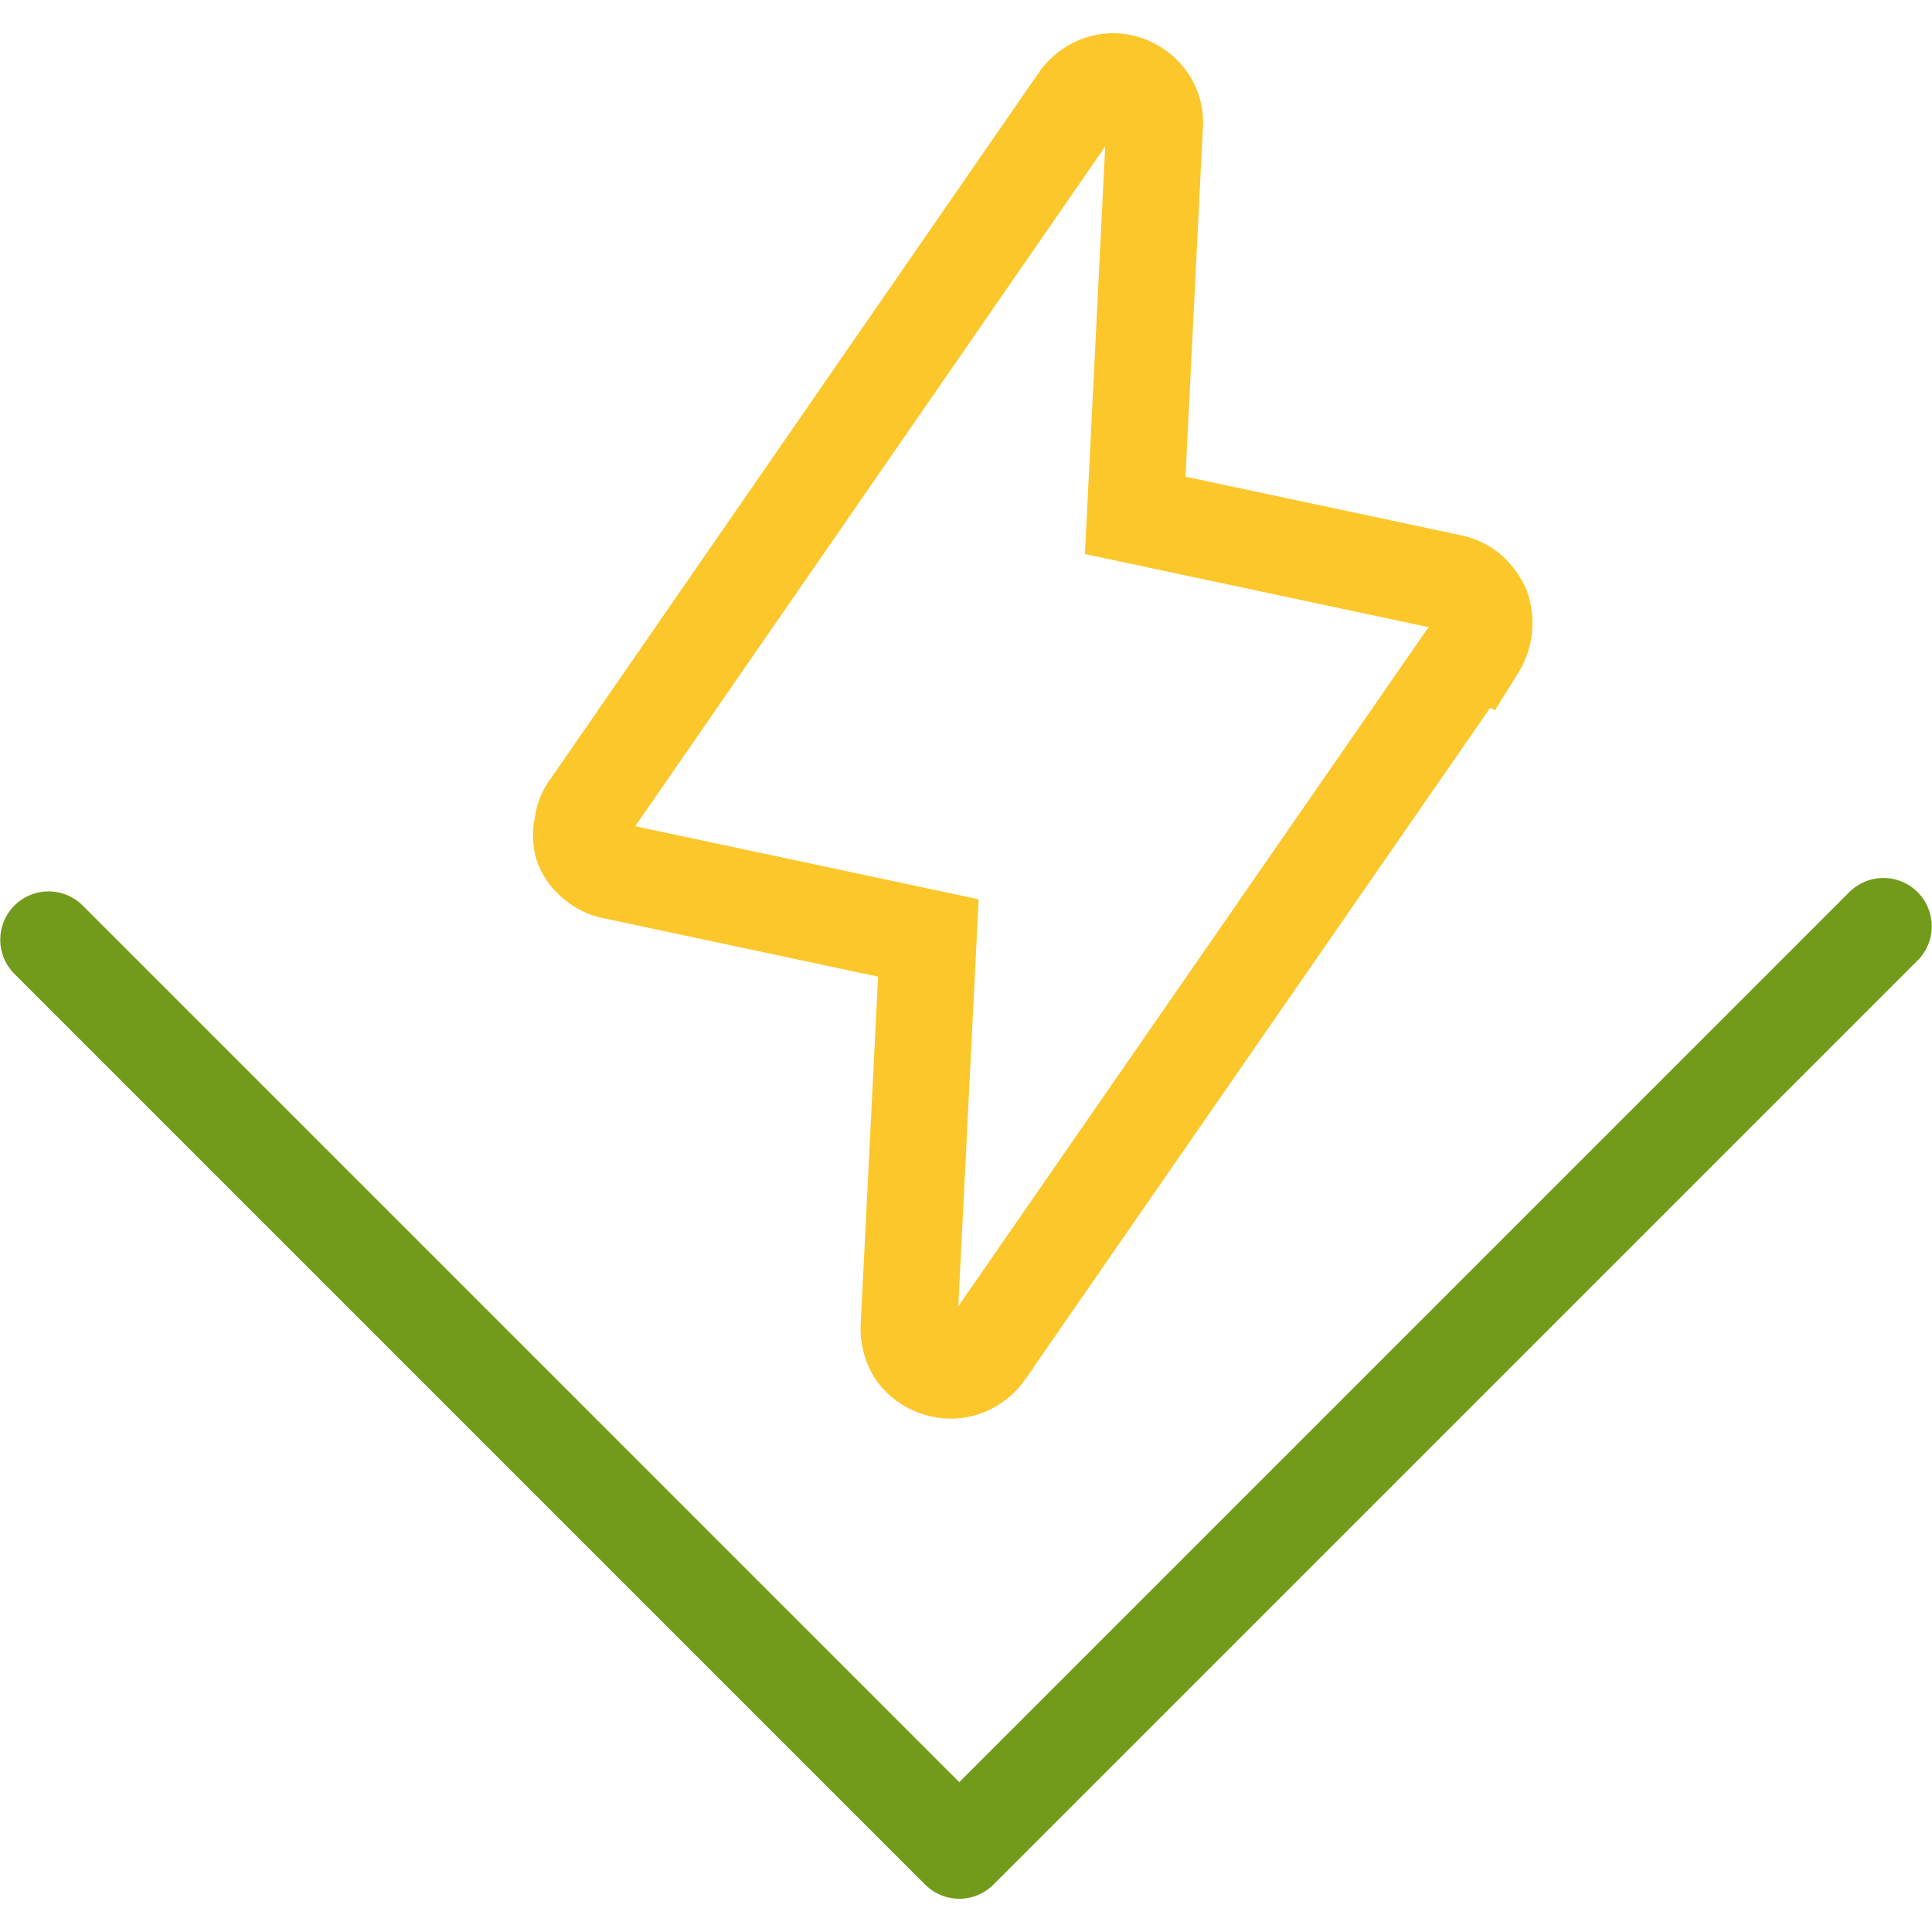 <?xml version="1.0" encoding="UTF-8" standalone="no"?>
<!-- Created with Inkscape (http://www.inkscape.org/) -->

<svg
   width="100.0px"
   height="100.0px"
   viewBox="0 0 100.0 100.0"
   version="1.1"
   id="SVGRoot"
   sodipodi:docname="vitest.svg"
   inkscape:version="1.2.1 (9c6d41e410, 2022-07-14)"
   xmlns:inkscape="http://www.inkscape.org/namespaces/inkscape"
   xmlns:sodipodi="http://sodipodi.sourceforge.net/DTD/sodipodi-0.dtd"
   xmlns="http://www.w3.org/2000/svg"
   xmlns:svg="http://www.w3.org/2000/svg">
  <sodipodi:namedview
     id="namedview32486"
     pagecolor="#181825"
     bordercolor="#000000"
     borderopacity="0.247"
     inkscape:showpageshadow="2"
     inkscape:pageopacity="0"
     inkscape:pagecheckerboard="0"
     inkscape:deskcolor="#313244"
     inkscape:document-units="px"
     showgrid="true"
     inkscape:zoom="2.9825758"
     inkscape:cx="64.373888"
     inkscape:cy="70.073659"
     inkscape:window-width="1920"
     inkscape:window-height="1017"
     inkscape:window-x="1912"
     inkscape:window-y="-8"
     inkscape:window-maximized="1"
     inkscape:current-layer="SVGRoot"
     showborder="false">
    <inkscape:grid
       type="xygrid"
       id="grid32609" />
  </sodipodi:namedview>
  <path
     fill="#fcc72b"
     d="m 76.304,33.438 -25.314,36.561 a 2.242,2.242 0 0 1 -1.082,0.812 2.126,2.126 0 0 1 -1.391,0 2.164,2.164 0 0 1 -1.121,-0.812 2.28,2.28 0 0 1 -0.348,-1.353 L 48.052,48.549 31.704,45.071 a 2.126,2.126 0 0 1 -0.928,-0.464 1.932,1.932 0 0 1 -0.618,-0.85 1.932,1.932 0 0 1 0,-1.043 1.778,1.778 0 0 1 0.386,-0.966 L 55.82,5.186 a 2.242,2.242 0 0 1 1.121,-0.85 2.048,2.048 0 0 1 1.353,0 2.242,2.242 0 0 1 1.121,0.85 2.01,2.01 0 0 1 0.348,1.314 l -1.005,20.174 16.348,3.478 a 2.242,2.242 0 0 1 0.966,0.464 2.667,2.667 0 0 1 0.618,0.85 2.396,2.396 0 0 1 -0.232,2.048 z"
     id="path39978"
     style="display:inline;fill:none;stroke:#fcc72b;stroke-width:5;stroke-dasharray:none;stroke-opacity:1" />
  <path
     style="fill:none;stroke:#729b1b;stroke-width:5;stroke-linecap:round;stroke-linejoin:round;stroke-dasharray:none;stroke-opacity:1;paint-order:fill markers stroke"
     d="M 97.487,47.944 49.652,95.779 2.513,48.639"
     id="path41417" />
</svg>
